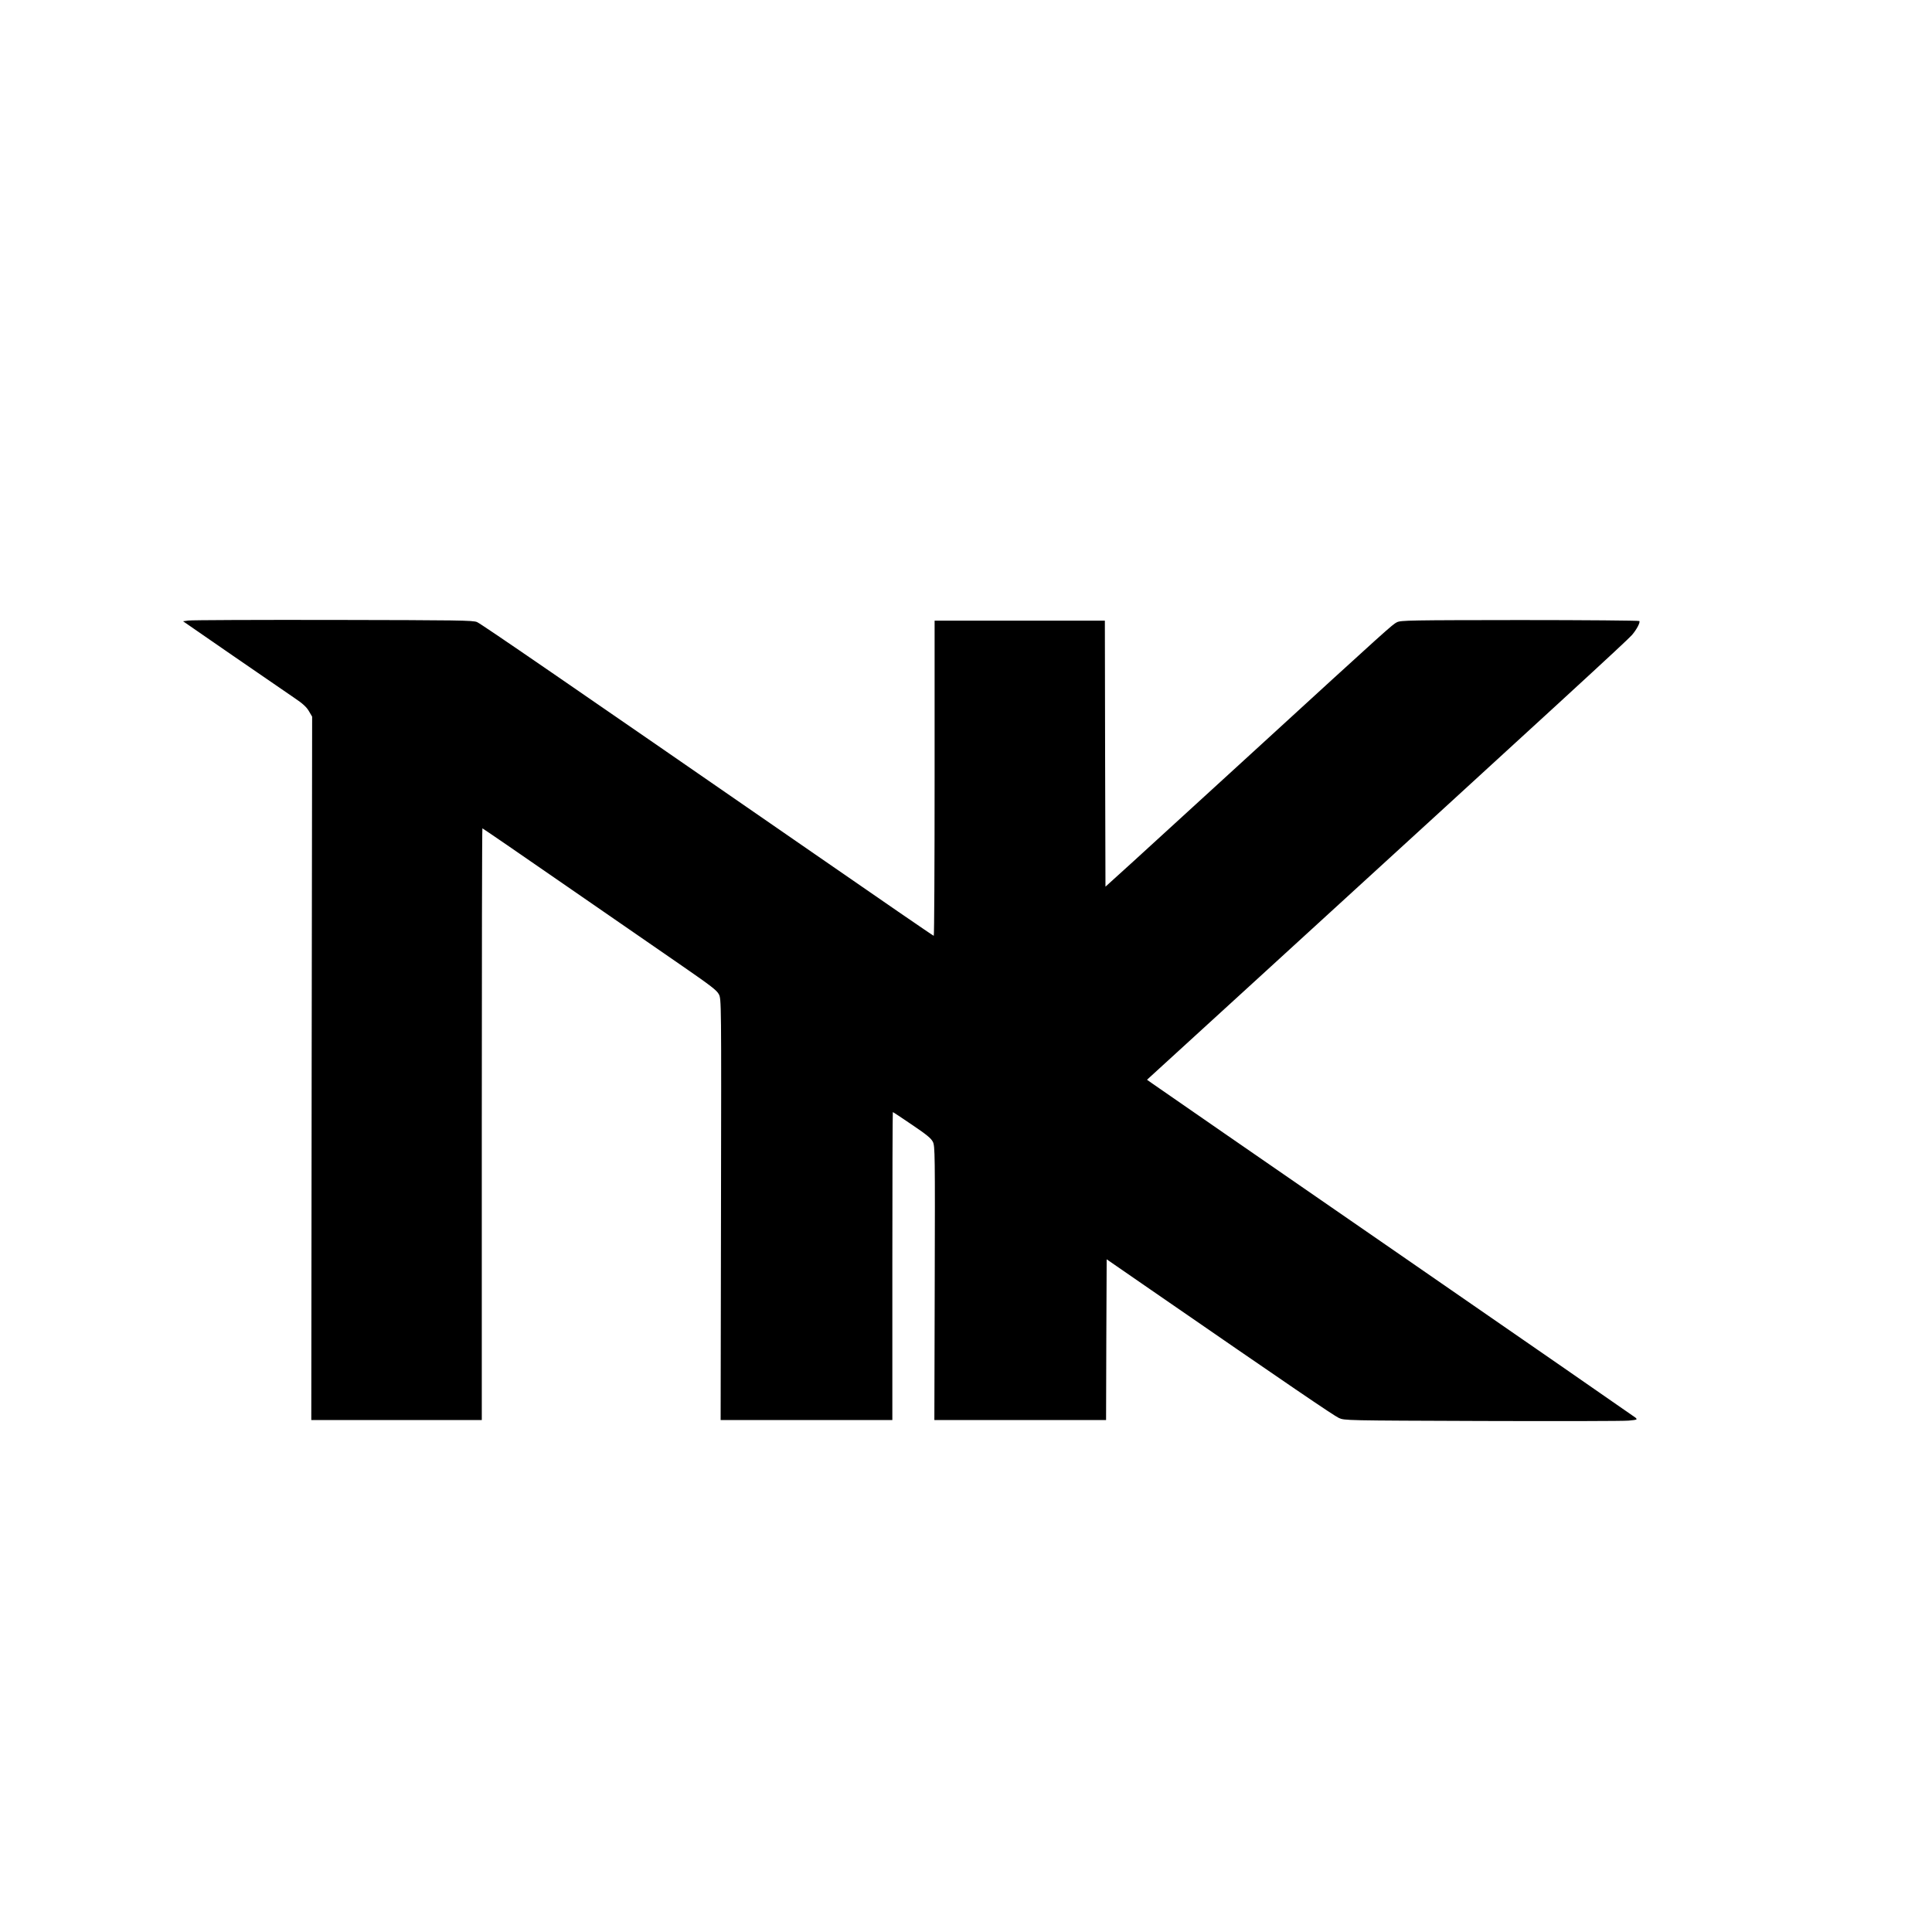 <?xml version="1.0" standalone="no"?>
<!DOCTYPE svg PUBLIC "-//W3C//DTD SVG 20010904//EN"
 "http://www.w3.org/TR/2001/REC-SVG-20010904/DTD/svg10.dtd">
<svg version="1.0" xmlns="http://www.w3.org/2000/svg"
 width="16pt" height="16pt" viewBox="0 0 16 16"
 preserveAspectRatio="xMidYMid meet">
<g transform="translate(0,16) scale(0.001,-0.001)"
fill="#000000" stroke="none">
<path d="M1560 10861 l-44 -6 414 -286 c228 -157 457 -314 508 -349 69 -46
100 -75 120 -109 l27 -46 -4 -2912 -3 -2913 706 0 706 0 0 2450 c0 1348 2
2450 5 2450 3 0 317 -215 698 -479 380 -263 815 -563 966 -667 227 -157 278
-196 294 -228 21 -39 21 -48 18 -1783 l-3 -1743 711 0 711 0 0 1275 c0 701 2
1275 4 1275 3 0 74 -47 159 -105 123 -83 158 -112 173 -142 17 -36 18 -91 15
-1170 l-3 -1133 711 0 711 0 2 666 3 665 365 -252 c1146 -791 1516 -1043 1558
-1062 47 -21 48 -21 1185 -25 627 -2 1173 -1 1214 3 73 7 75 8 57 25 -11 9
-908 630 -1994 1380 -1086 750 -1992 1375 -2013 1391 l-38 27 928 848 c2518
2302 3044 2785 3088 2835 39 45 71 106 61 116 -4 4 -449 8 -989 8 -910 -1
-985 -2 -1018 -18 -38 -19 -60 -38 -1189 -1072 -415 -380 -861 -787 -990 -905
l-235 -213 -3 1101 -2 1102 -705 0 -705 0 0 -1305 c0 -718 -3 -1305 -7 -1305
-5 0 -451 307 -993 682 -2092 1446 -2754 1901 -2789 1916 -32 15 -154 16
-1191 18 -635 1 -1175 -1 -1200 -5z"/>
</g>
</svg>
